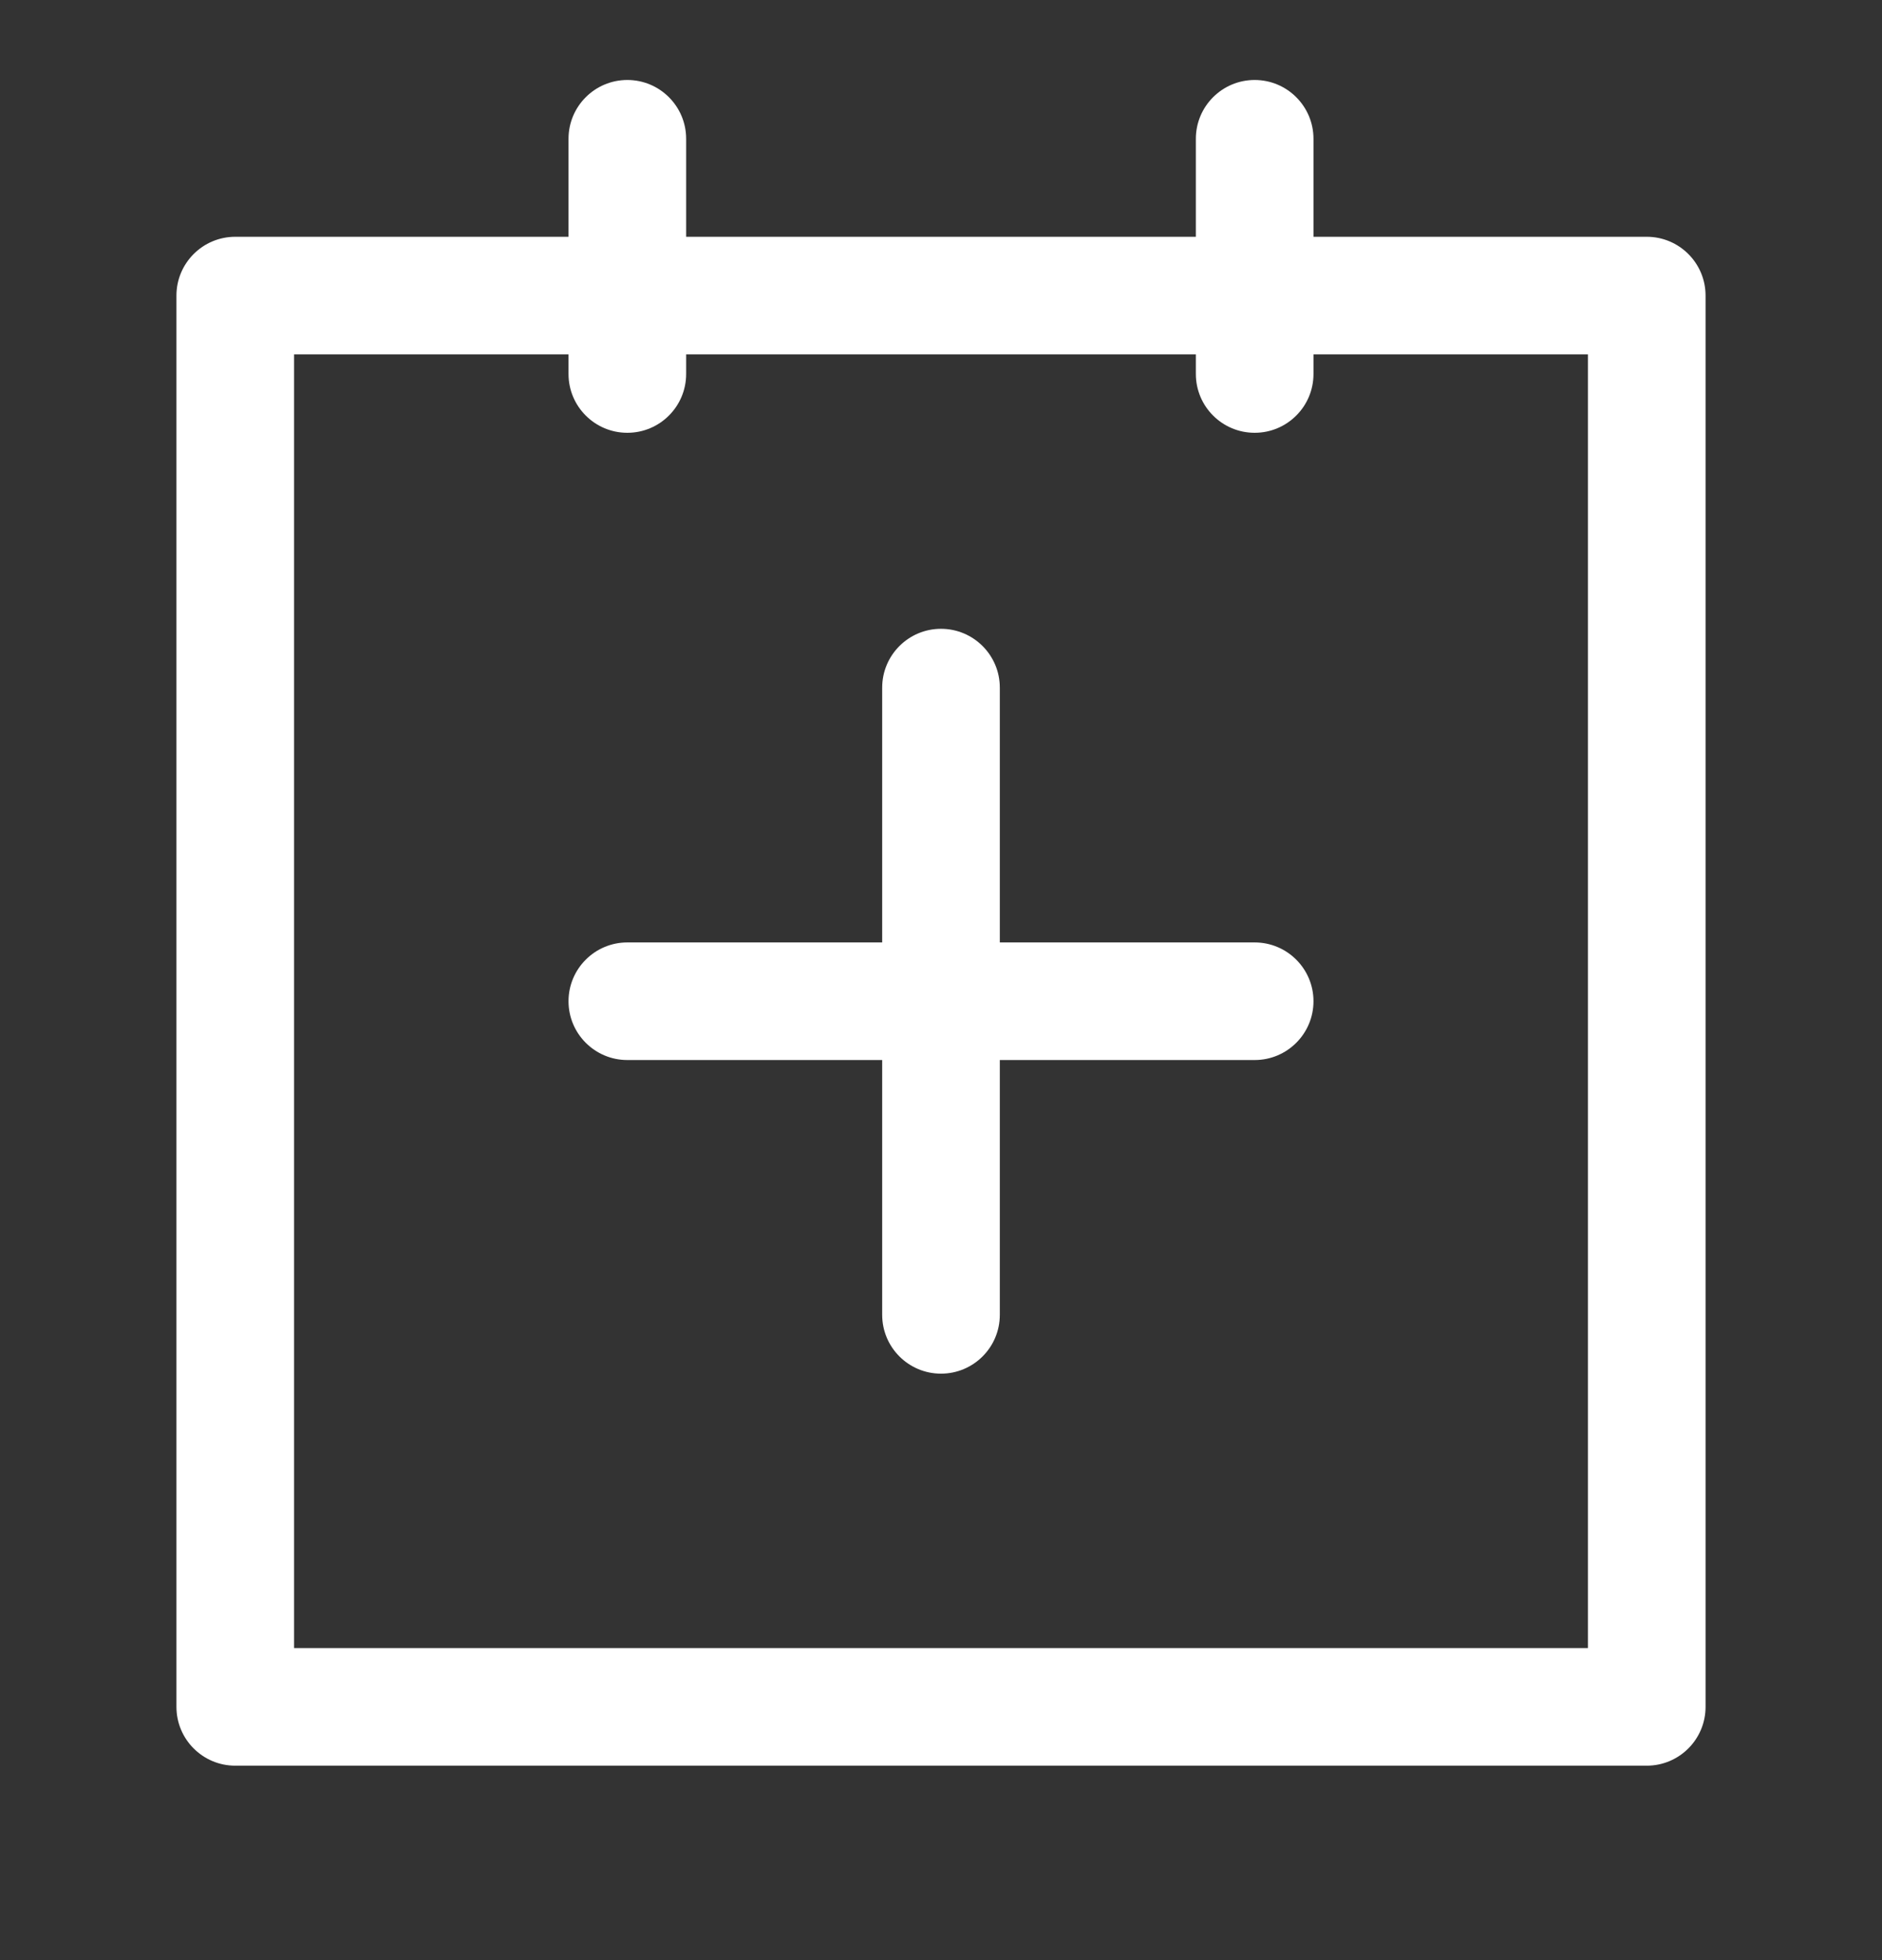 <svg width="24" height="25" viewBox="0 0 24 25" fill="none" xmlns="http://www.w3.org/2000/svg">
<rect x="0" y="0" width="24" height="25" fill="#333333" stroke="none"/>
<path fill-rule="evenodd" clip-rule="evenodd" d="M8.75 1.77C8.75 1.356 8.414 1.02 8 1.02C7.586 1.02 7.25 1.356 7.25 1.77V3.02H3C2.586 3.02 2.25 3.356 2.25 3.77V9.417V21.77C2.25 22.184 2.586 22.52 3 22.52H21C21.414 22.52 21.75 22.184 21.75 21.77V3.77C21.75 3.356 21.414 3.02 21 3.02H16.75V1.77C16.75 1.356 16.414 1.02 16 1.02C15.586 1.02 15.25 1.356 15.25 1.77V3.02H8.75V1.77ZM15.25 4.77V4.52H8.75V4.77C8.75 5.184 8.414 5.52 8 5.52C7.586 5.52 7.25 5.184 7.25 4.77V4.52H3.75V9.417V21.02H20.25V4.52H16.75V4.77C16.75 5.184 16.414 5.52 16 5.52C15.586 5.52 15.25 5.184 15.25 4.77ZM12.75 8.77C12.75 8.356 12.414 8.02 12 8.02C11.586 8.02 11.25 8.356 11.25 8.77V12.02H8C7.586 12.02 7.25 12.356 7.25 12.77C7.25 13.184 7.586 13.52 8 13.52H11.25V16.77C11.25 17.184 11.586 17.52 12 17.52C12.414 17.52 12.75 17.184 12.75 16.77V13.52H16C16.414 13.52 16.75 13.184 16.75 12.77C16.75 12.356 16.414 12.02 16 12.02H12.75V8.77Z" fill="white"/>
</svg>
